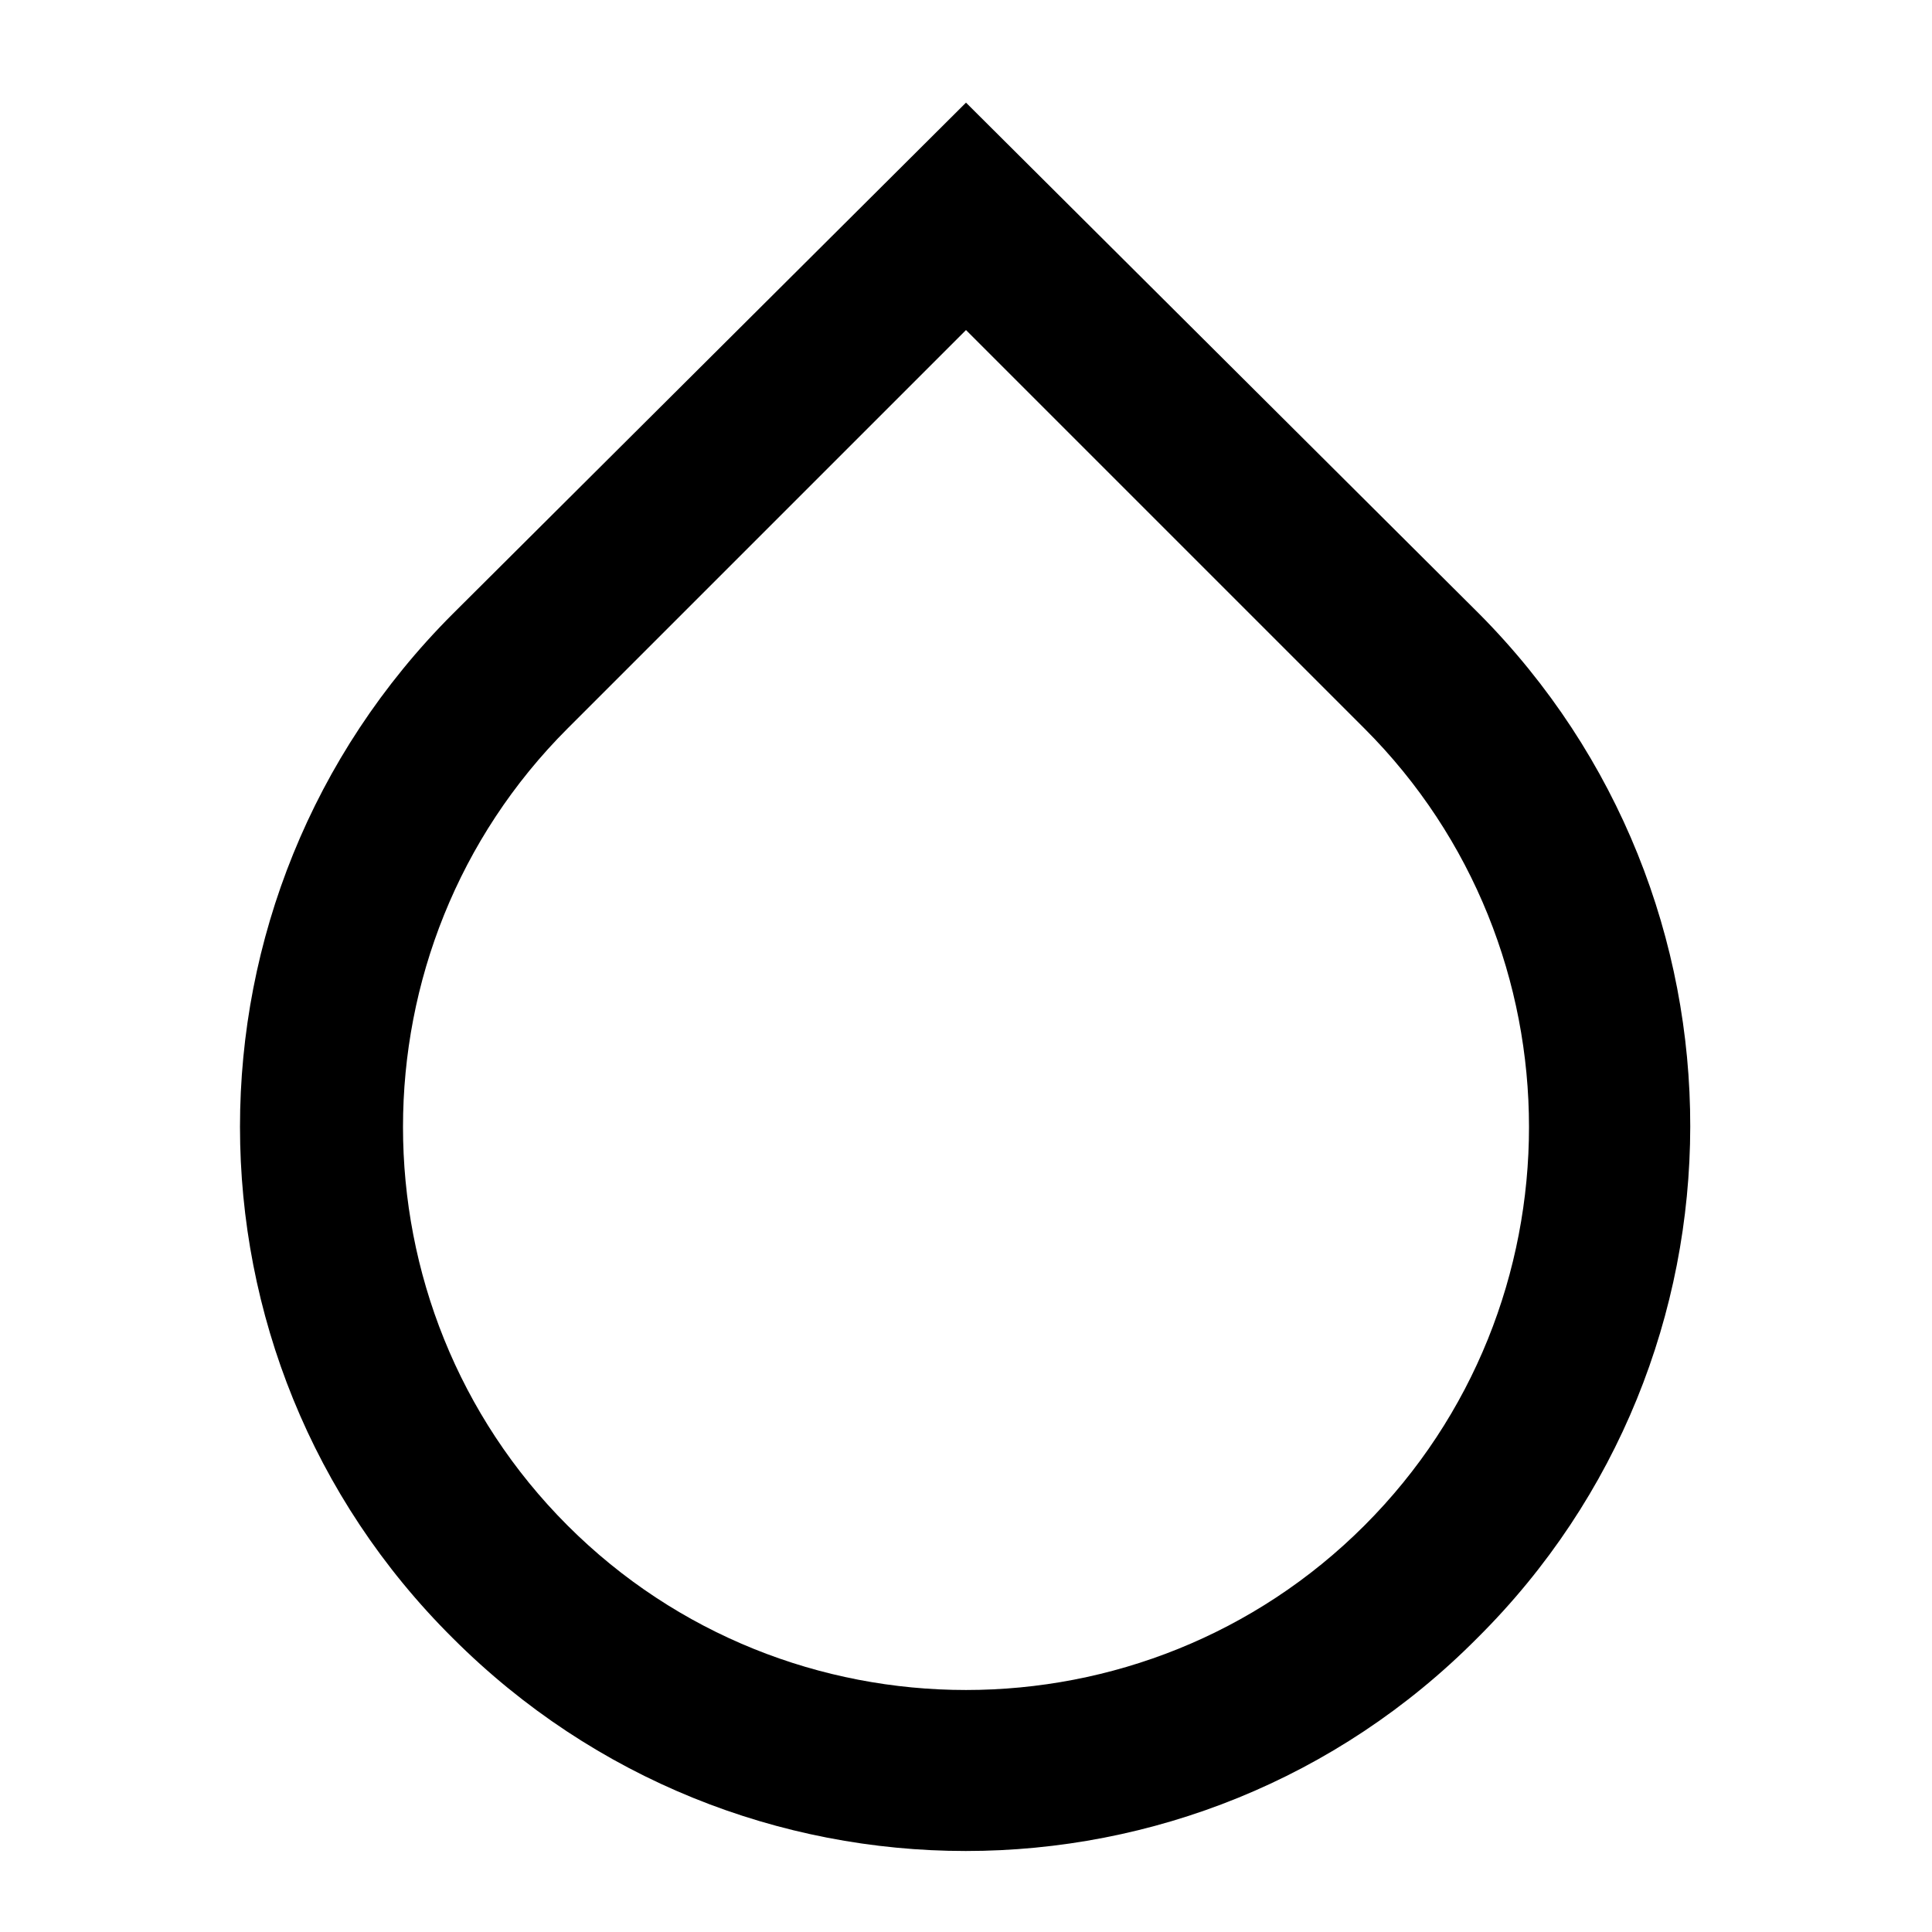 <?xml version="1.0" encoding="utf-8"?>
<!-- Generator: Adobe Illustrator 17.0.0, SVG Export Plug-In . SVG Version: 6.00 Build 0)  -->
<!DOCTYPE svg PUBLIC "-//W3C//DTD SVG 1.1//EN" "http://www.w3.org/Graphics/SVG/1.1/DTD/svg11.dtd">
<svg version="1.1" id="Layer_1" xmlns="http://www.w3.org/2000/svg" xmlns:xlink="http://www.w3.org/1999/xlink" x="0px" y="0px"
	 width="96px" height="96px" viewBox="0 0 96 96" enable-background="new 0 0 96 96" xml:space="preserve">
<path d="M73.5,30.5L48,5.1L22.5,30.5c-14.1,14.1-14.1,36.9,0,50.9c14.1,14.1,36.9,14.1,50.9,0C87.5,67.4,87.5,44.6,73.5,30.5z
	 M28.2,75.8c-10.9-10.9-10.9-28.7,0-39.6L48,16.4l19.8,19.8c10.9,10.9,10.9,28.7,0,39.6C56.9,86.7,39.1,86.7,28.2,75.8z"/>
</svg>
